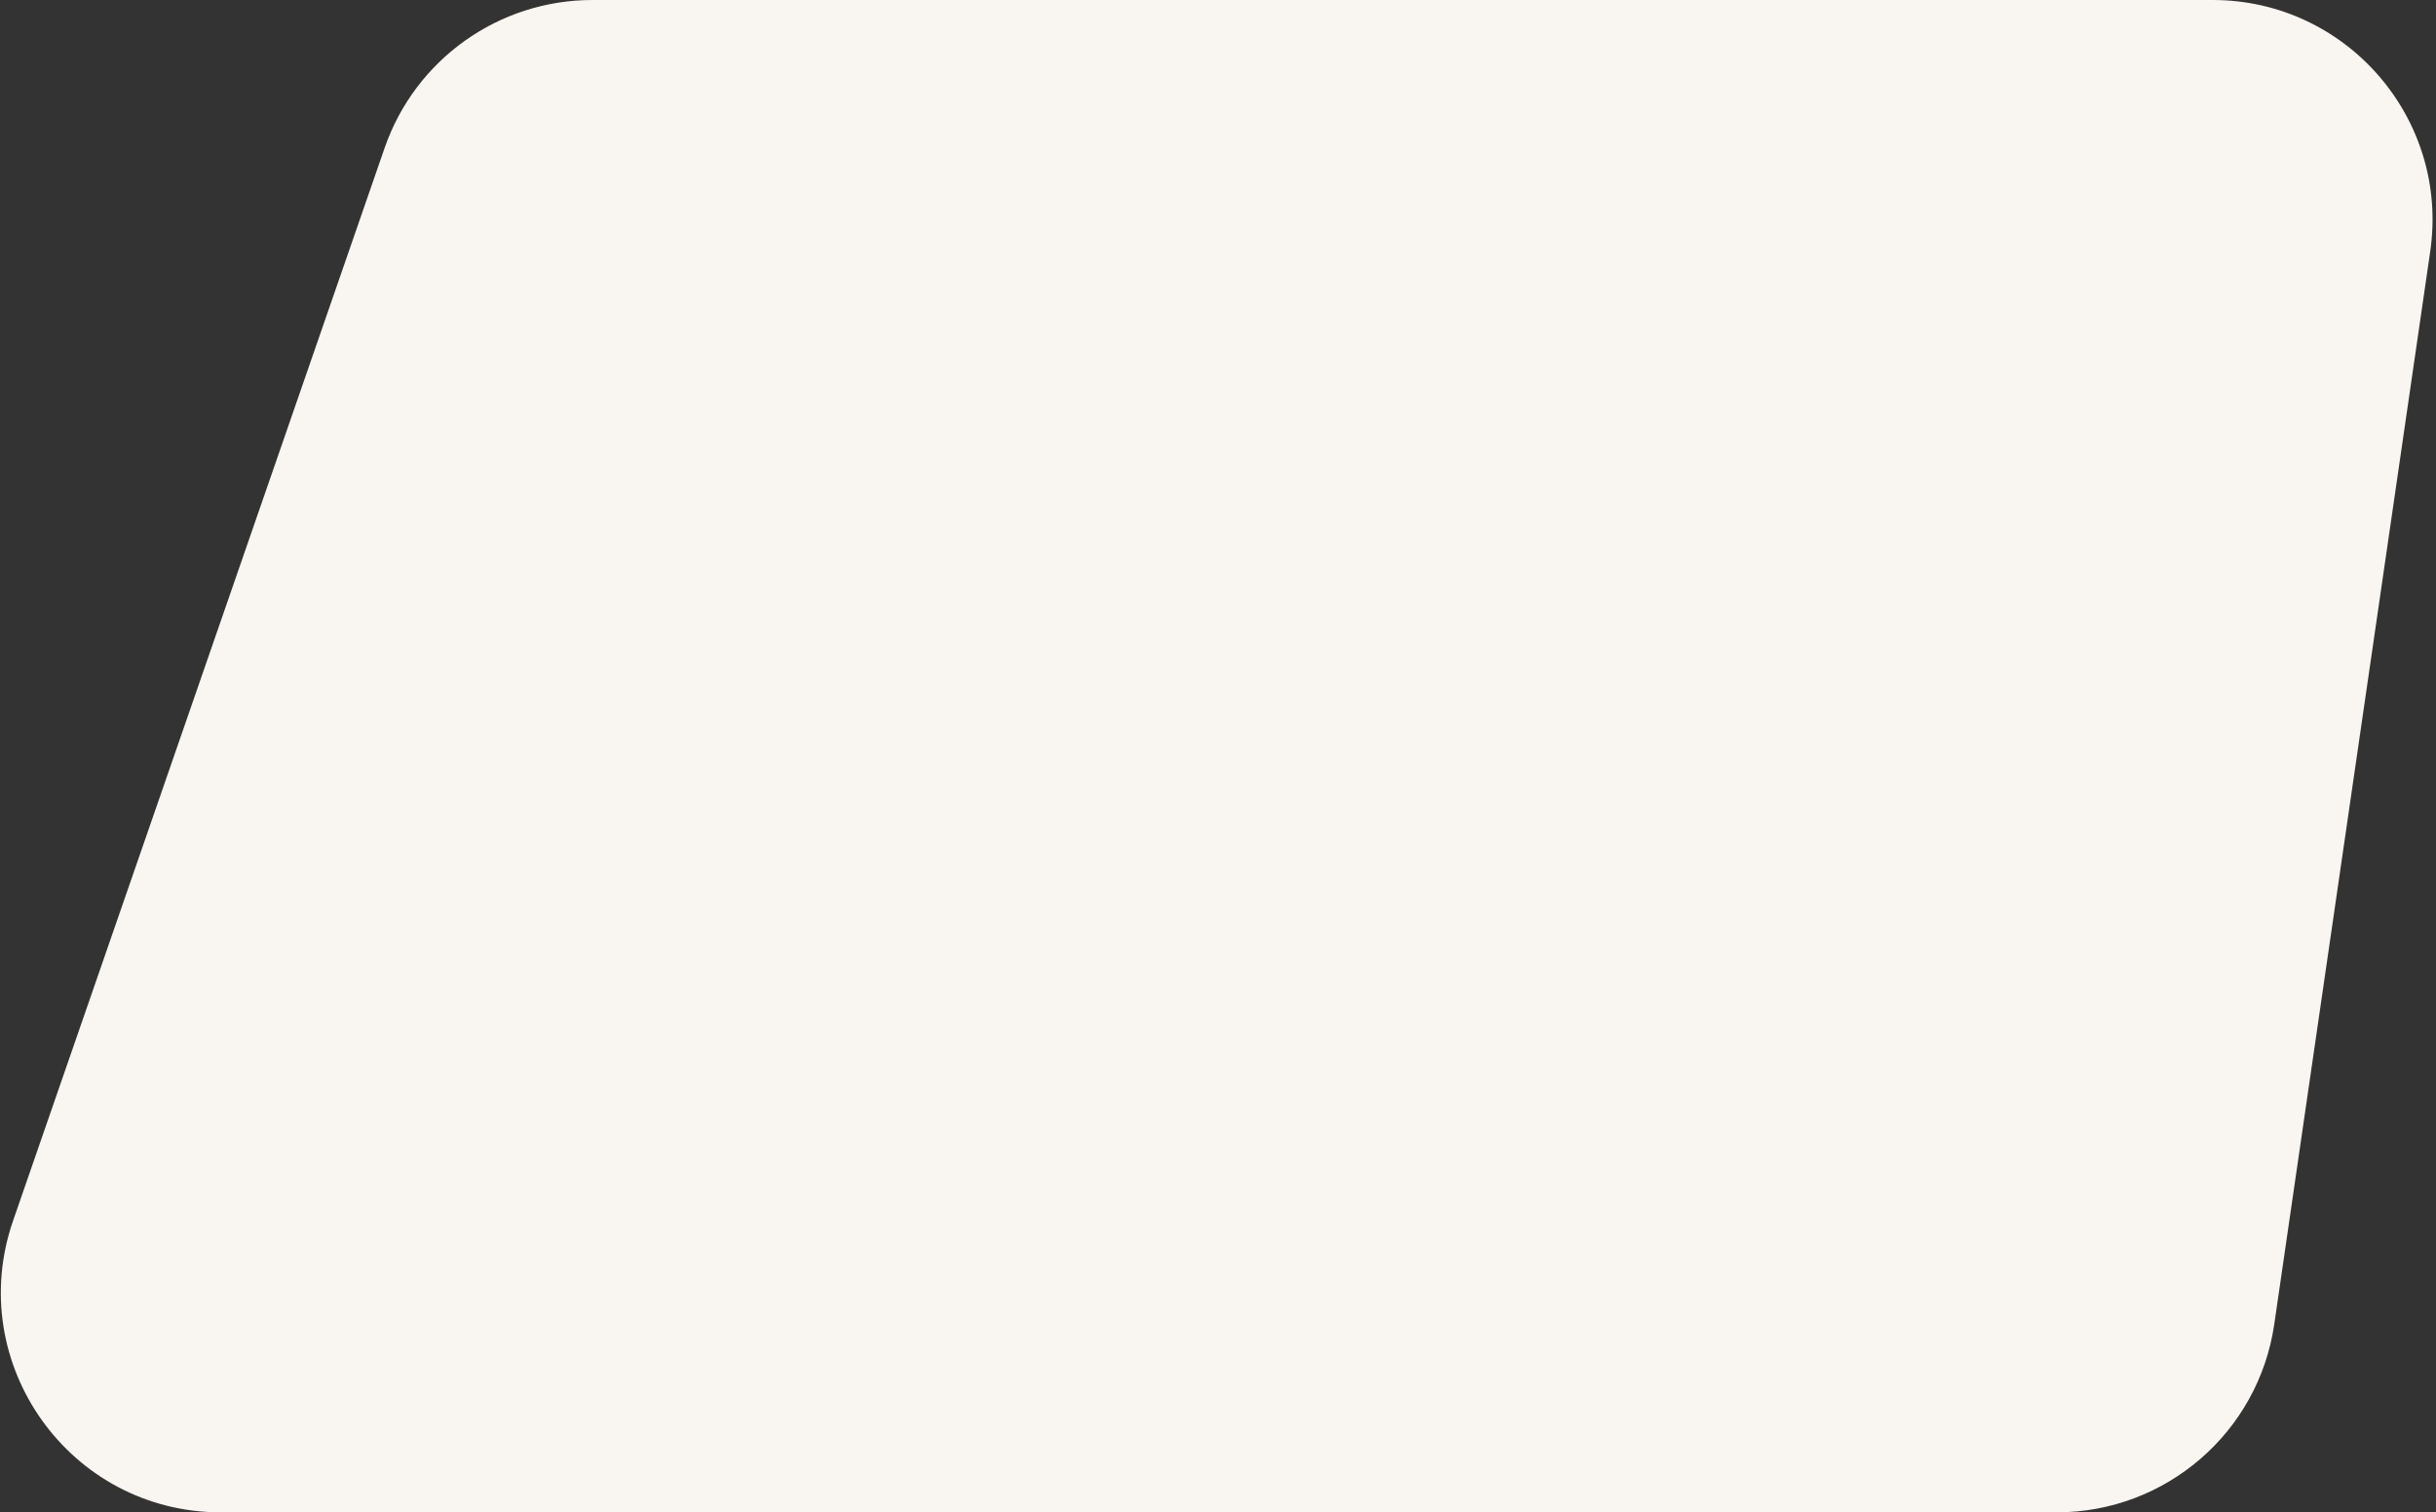<svg width="554" height="344" viewBox="0 0 554 344" fill="none" xmlns="http://www.w3.org/2000/svg">
<rect x="0" y="0" width="554" height="344" fill="#333333" stroke="none"/>
<path d="M87.477 33.639C94.449 13.504 113.416 0 134.724 0H503.207C533.684 0 557.071 27.032 552.687 57.192L517.222 301.192C513.65 325.77 492.578 344 467.742 344H50.228C15.855 344 -8.267 310.119 2.981 277.639L87.477 33.639Z" fill="#F9F5F0"/>
</svg>
